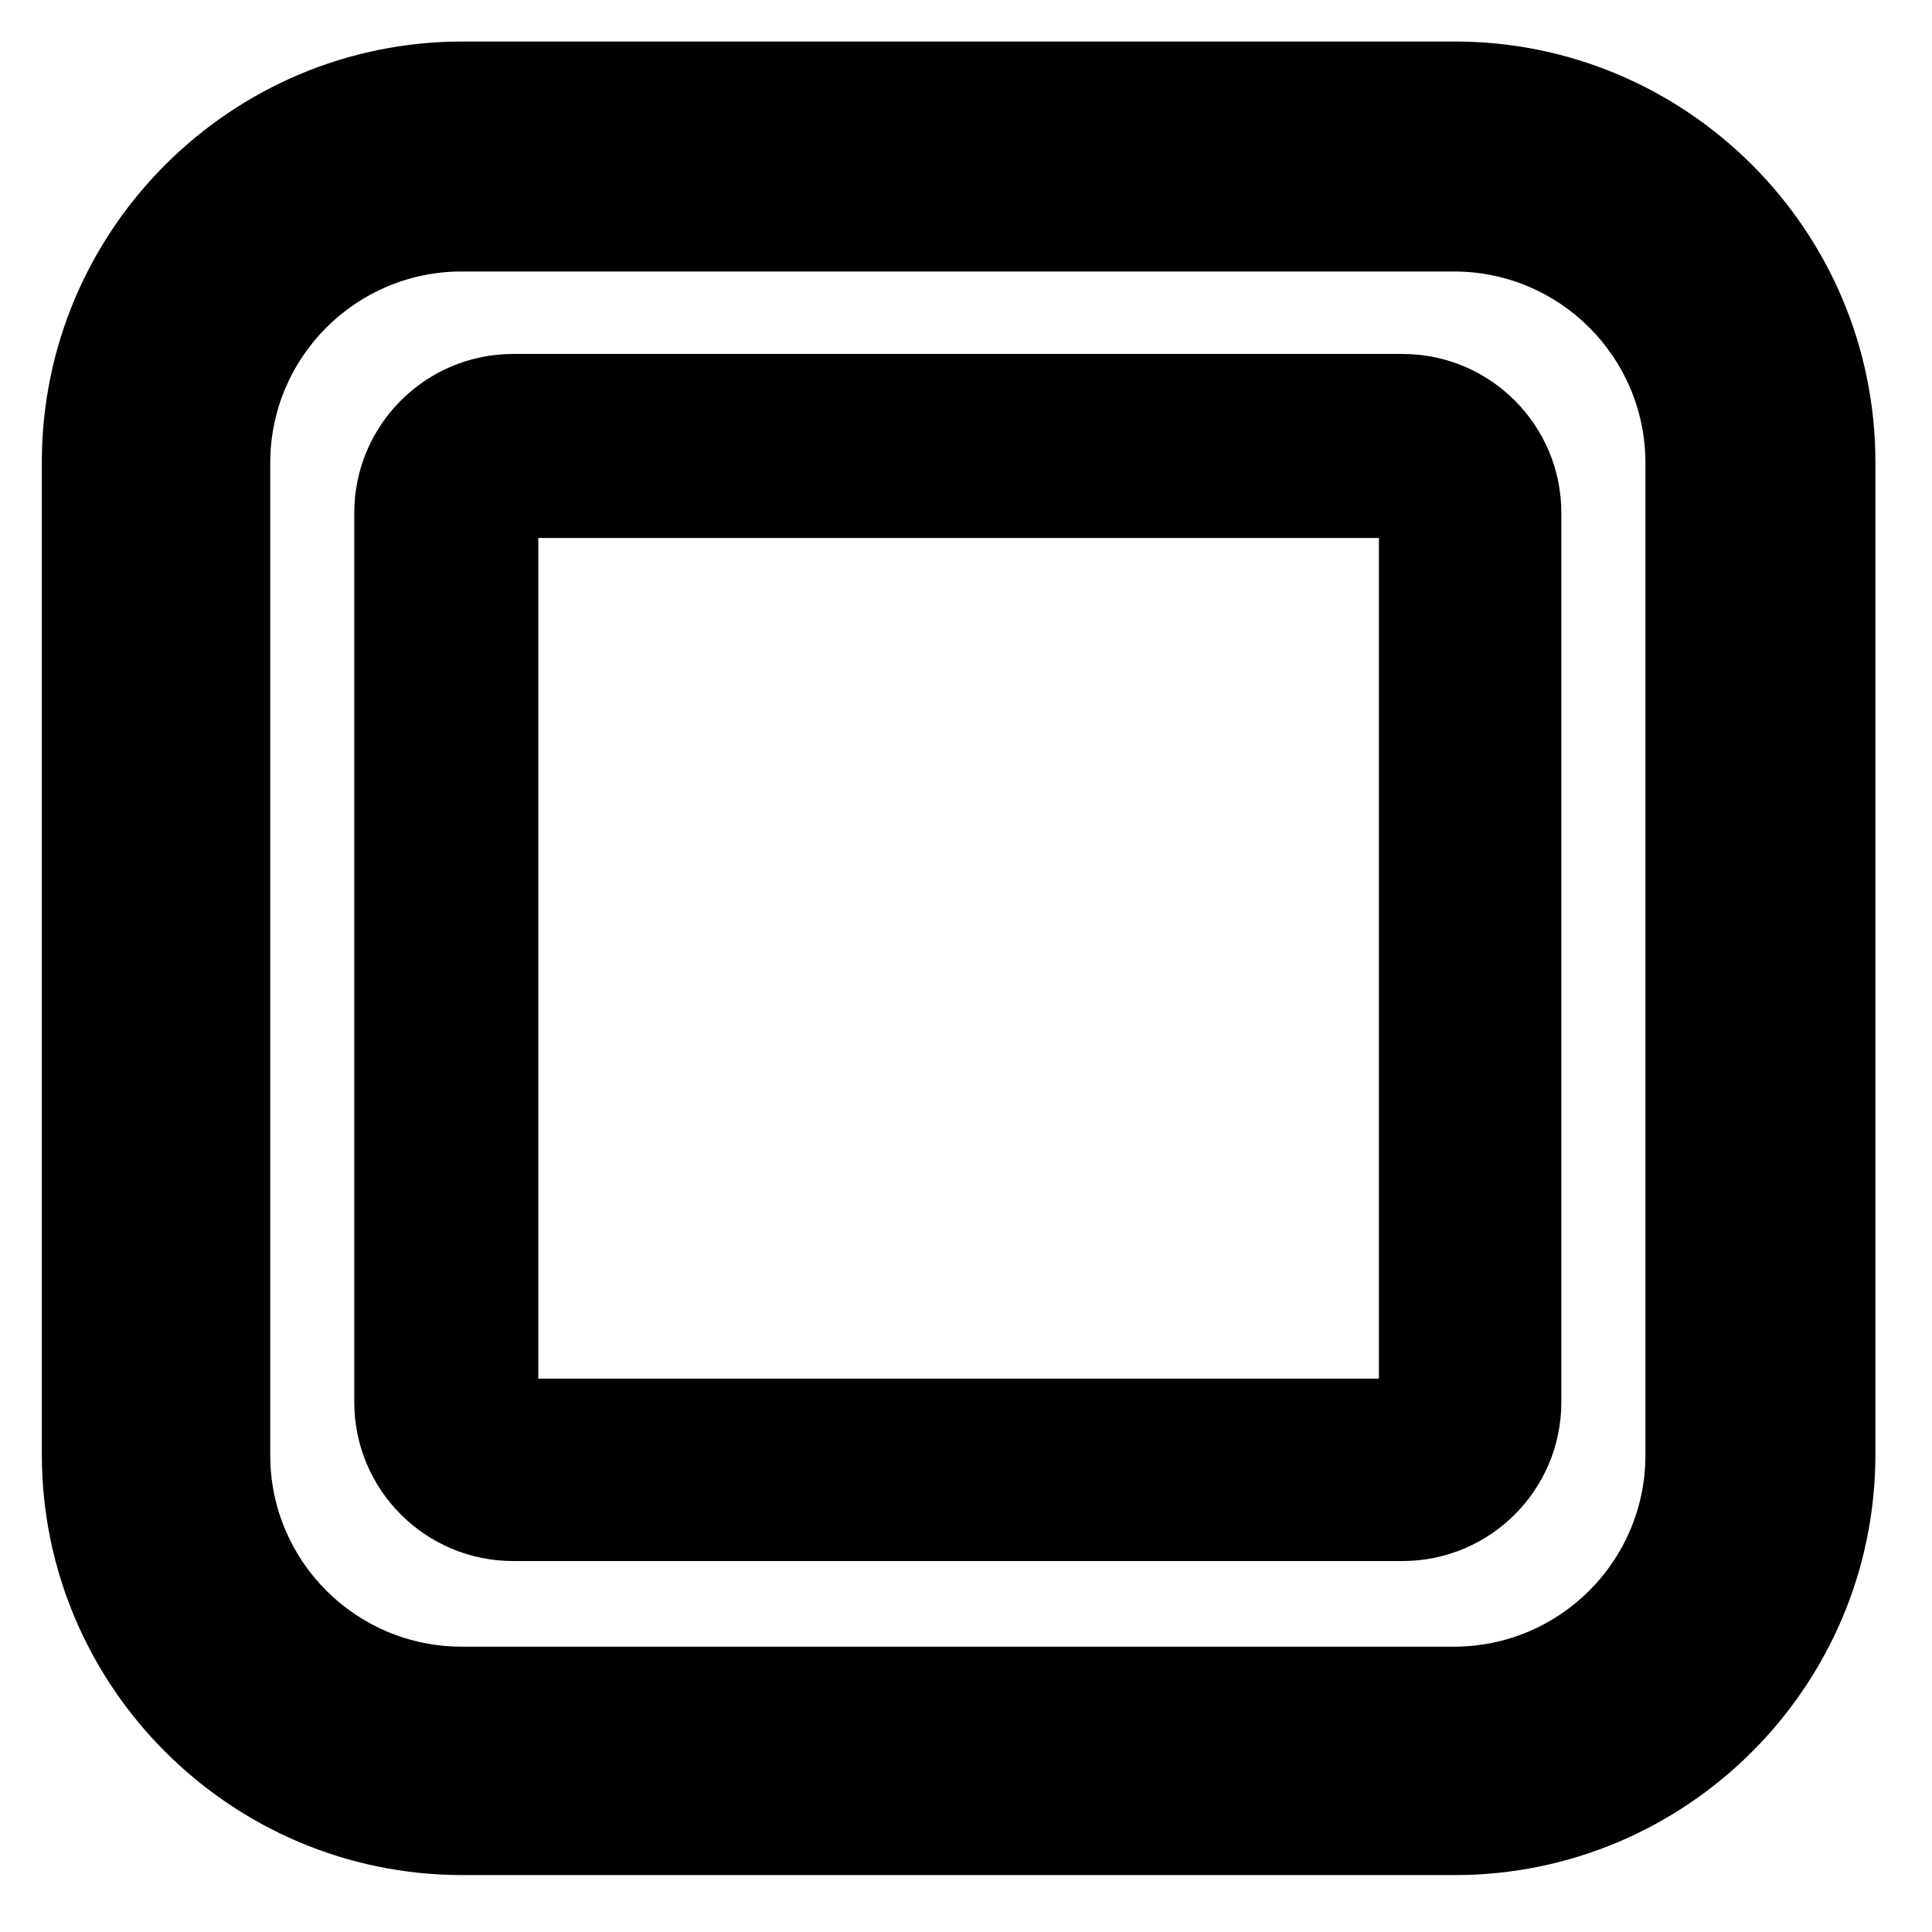 <?xml version="1.0" encoding="utf-8"?>
<!-- Generator: Adobe Illustrator 16.0.0, SVG Export Plug-In . SVG Version: 6.00 Build 0)  -->
<!DOCTYPE svg PUBLIC "-//W3C//DTD SVG 1.1//EN" "http://www.w3.org/Graphics/SVG/1.1/DTD/svg11.dtd">
<svg version="1.1" id="Artwork" xmlns="http://www.w3.org/2000/svg" xmlns:xlink="http://www.w3.org/1999/xlink" x="0px" y="0px"
	 width="512px" height="512px" viewBox="0 0 512 512" enable-background="new 0 0 512 512" xml:space="preserve">
<g>
	<path d="M385.525,11H122.563C61.092,11,11.084,61.009,11.084,122.475v262.967c0,61.466,50.008,111.475,111.479,111.475h262.963
		c61.466,0,111.475-50.009,111.475-111.475V122.475C497,61.009,446.991,11,385.525,11z M436.052,385.648
		c0,28.022-22.72,50.736-50.743,50.736H122.352c-28.022,0-50.736-22.714-50.736-50.736V122.69c0-28.022,22.714-50.742,50.736-50.742
		h262.957c28.023,0,50.743,22.72,50.743,50.742V385.648z"/>
	<path d="M413.775,135.938c0-23.269-18.863-42.138-42.132-42.138H136.022c-23.269,0-42.138,18.869-42.138,42.138V371.56
		c0,23.27,18.869,42.132,42.138,42.132h235.621c23.269,0,42.132-18.862,42.132-42.132V135.938z M365.426,365.343H142.657v-222.77
		h222.769V365.343z"/>
</g>
</svg>
